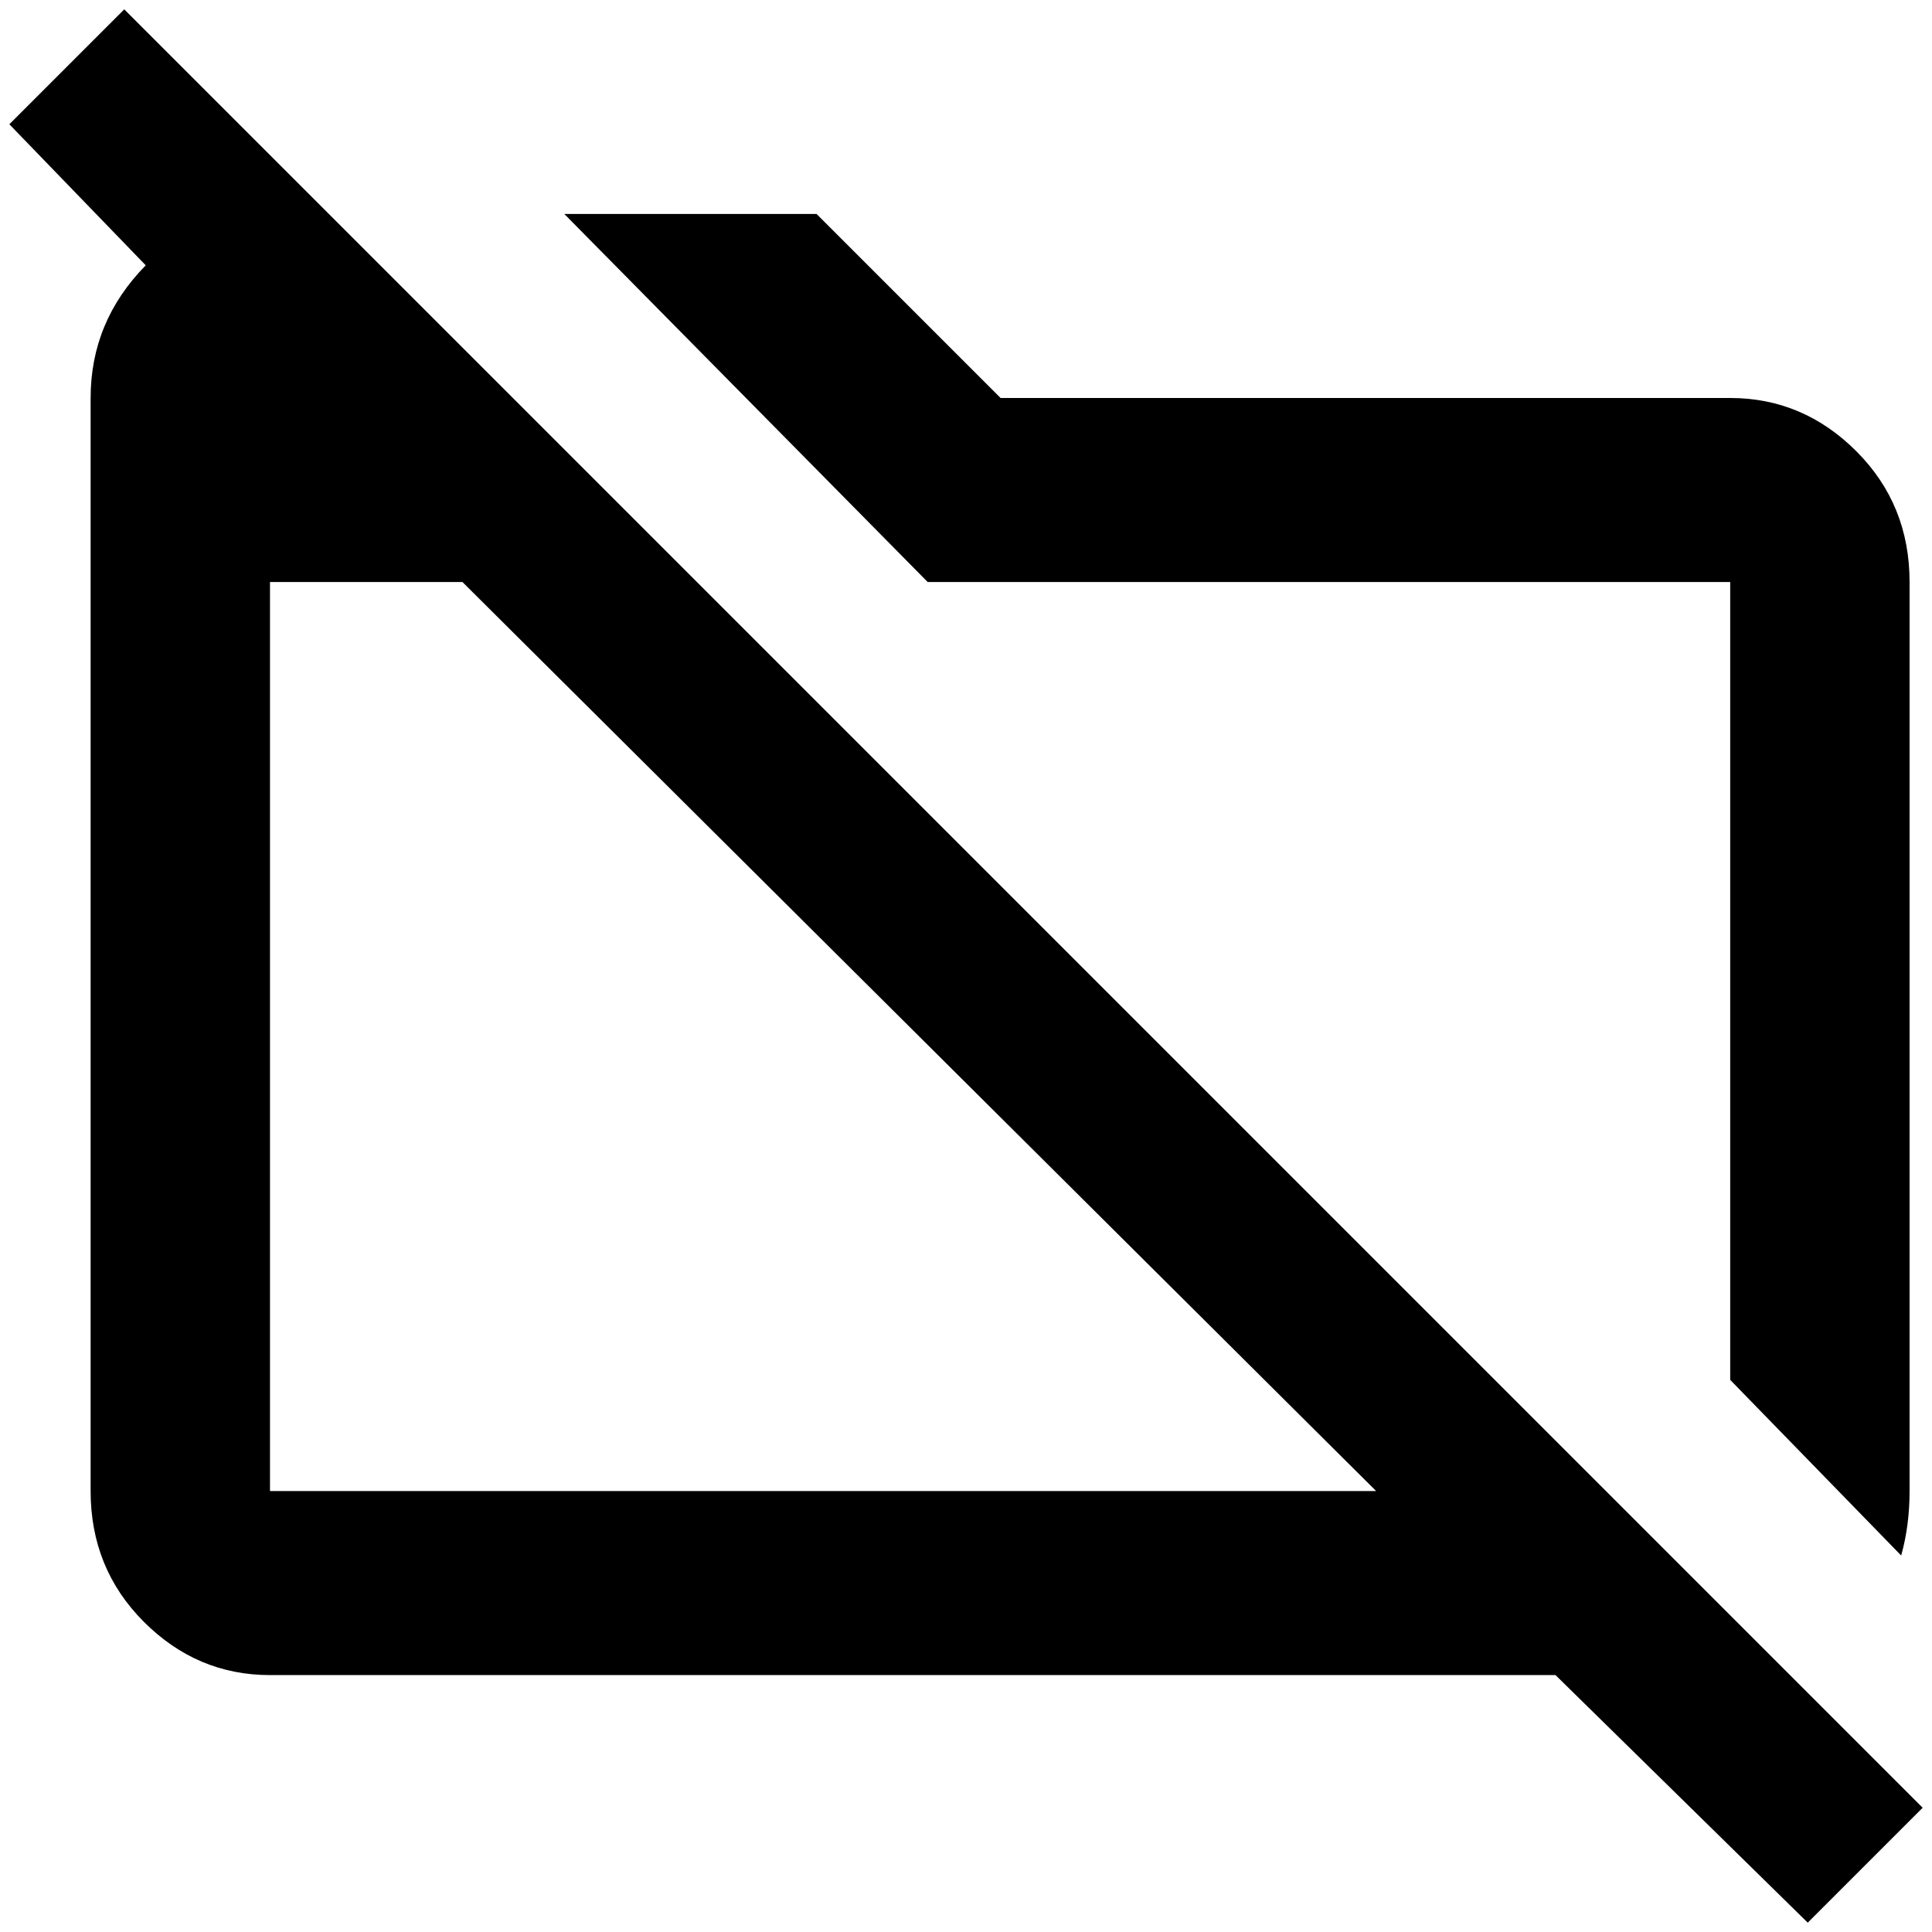 <?xml version="1.0" standalone="no"?>
<!DOCTYPE svg PUBLIC "-//W3C//DTD SVG 1.1//EN" "http://www.w3.org/Graphics/SVG/1.1/DTD/svg11.dtd" >
<svg xmlns="http://www.w3.org/2000/svg" xmlns:xlink="http://www.w3.org/1999/xlink" version="1.1" width="2048" height="2048" viewBox="-10 0 2068 2048">
   <path fill="currentColor"
d="M123 0l-123 123l146 151q-59 60 -59 142v1170q0 83 57 140t135 57h1376l270 265l123 -123zM279 1586v-973h206l978 973h-1184zM983 613l-389 -394h270l197 197h781q78 0 135 57t57 140v973q0 37 -9 69l-183 -188v-854h-859z" />
</svg>
